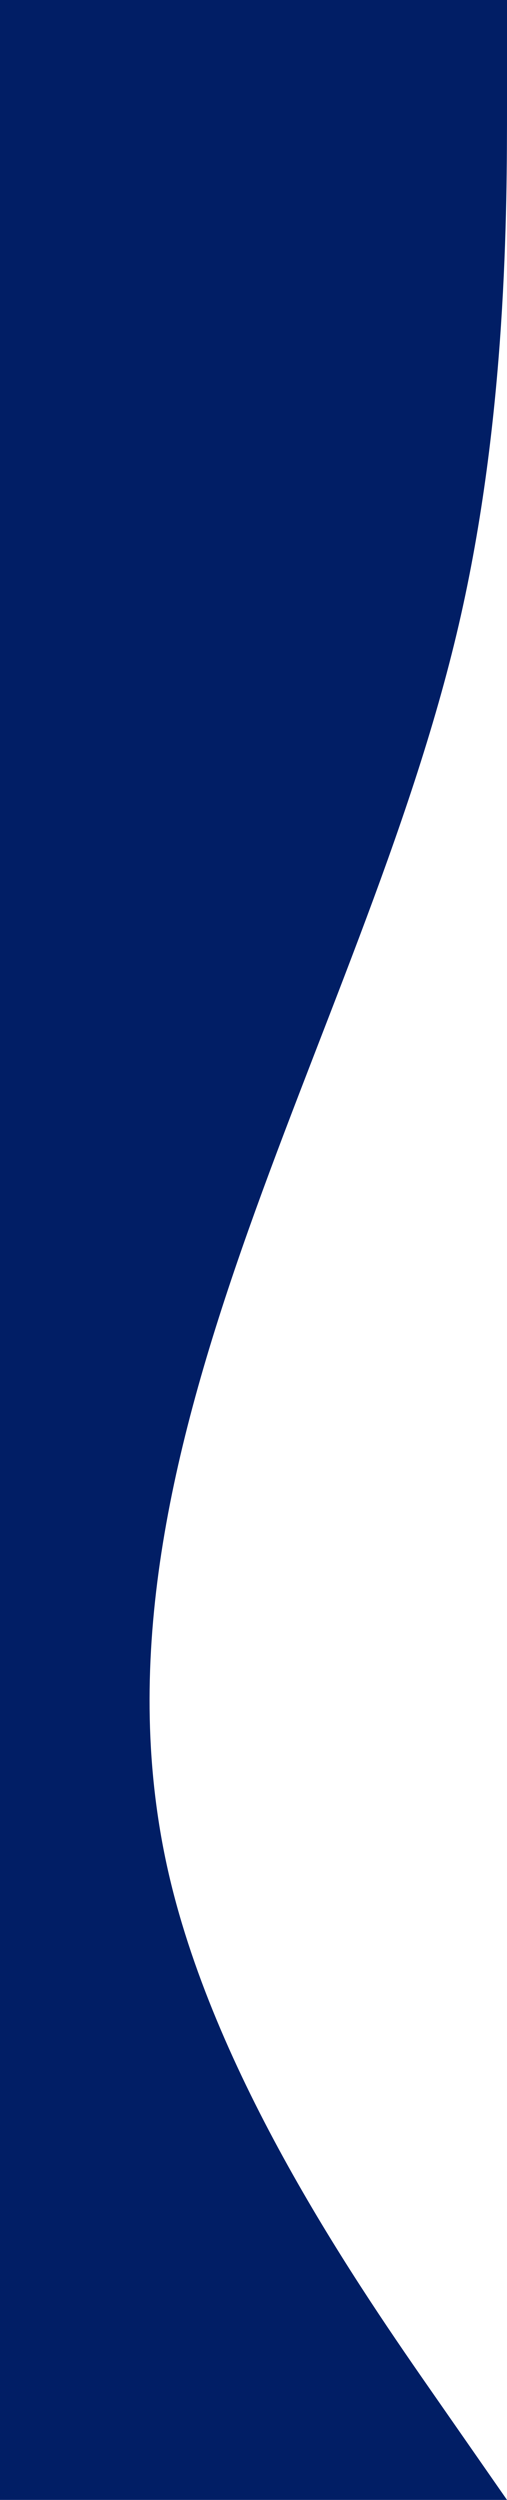 <svg width="90" height="443" viewBox="0 0 90 443" fill="none" xmlns="http://www.w3.org/2000/svg" preserveAspectRatio="none">
<path fill-rule="evenodd" clip-rule="evenodd" d="M90 443L77.143 424.542C64.286 406.083 38.571 369.167 30 332.25C21.429 295.333 30 258.417 42.857 221.5C55.714 184.583 72.857 147.667 81.429 110.75C90 73.833 90 36.917 90 18.458V0H0L0 18.458C0 36.917 0 73.833 0 110.75C0 147.667 0 184.583 0 221.5C0 258.417 0 295.333 0 332.25C0 369.167 0 406.083 0 424.542L0 443H90Z" fill="#011E65"/>
</svg>
